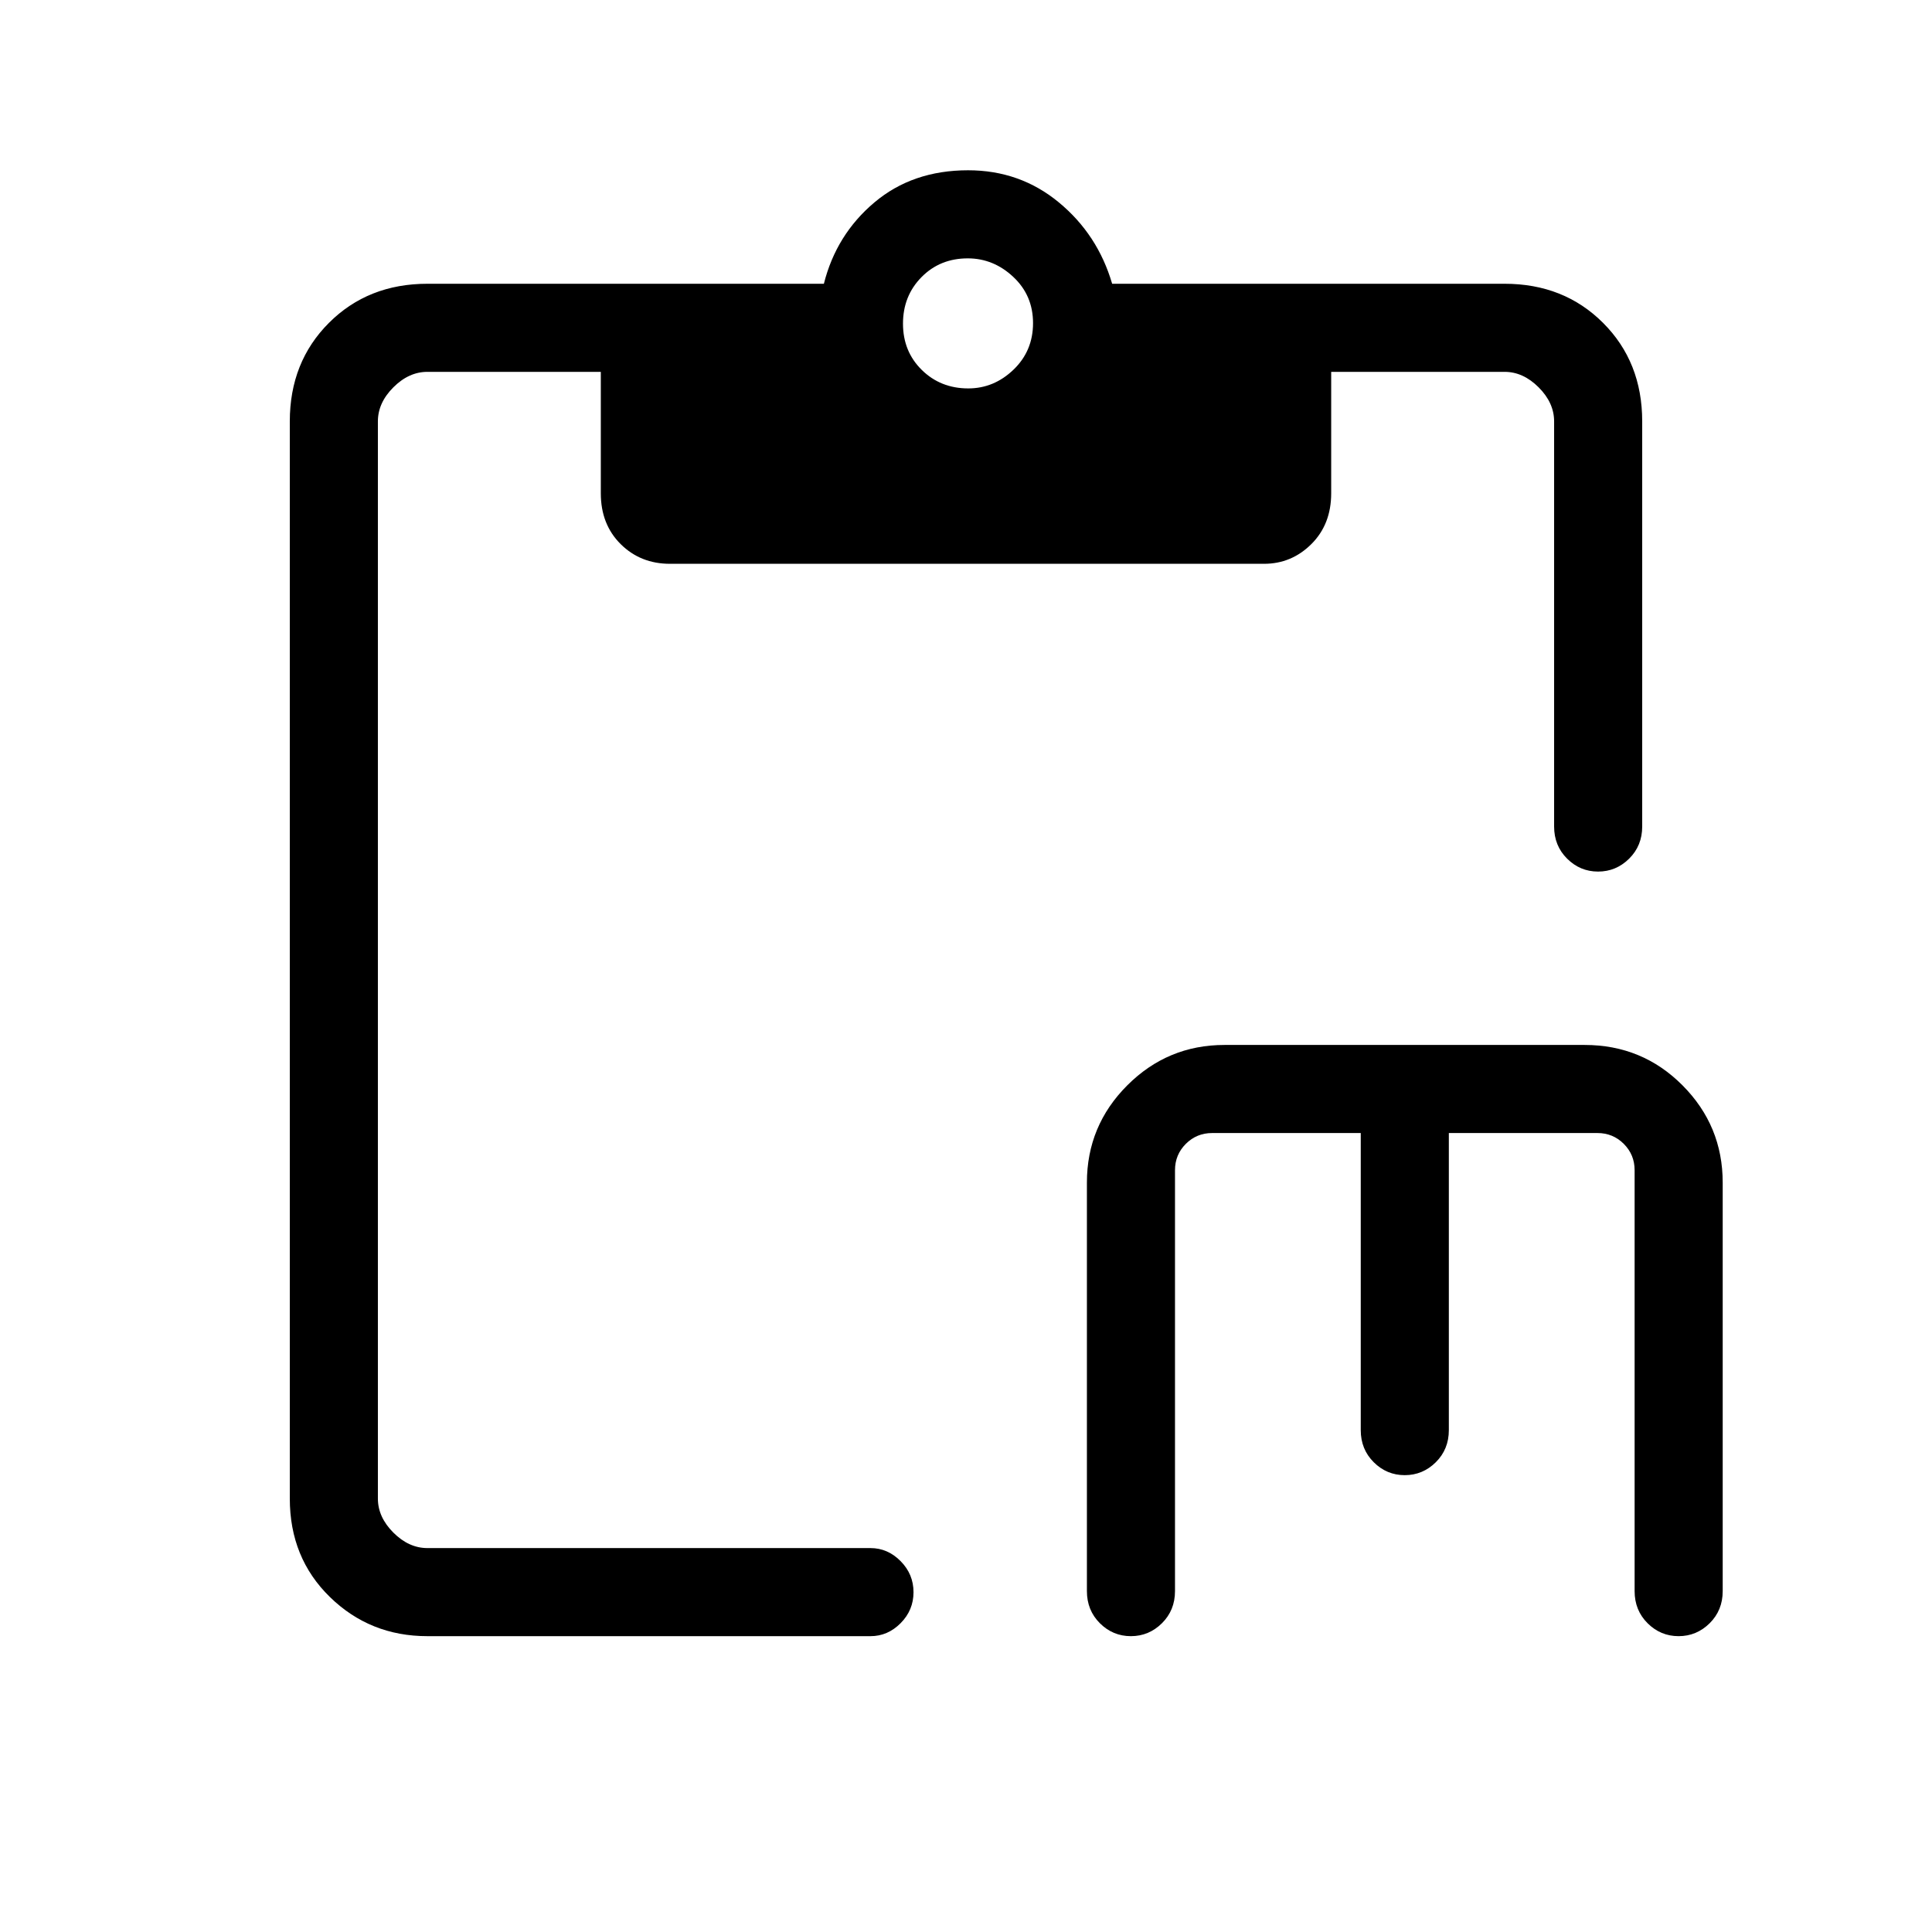 <svg xmlns="http://www.w3.org/2000/svg" height="48" viewBox="0 -960 960 960" width="48"><path d="M561.93-147q-8.95 0-15.4-6.42-6.45-6.43-6.45-15.96v-203q0-28.25 20.06-48.32 20.07-20.07 48.32-20.07h178.95q28.65 0 48.62 20.07T856-372.38v203q0 9.53-6.48 15.96-6.49 6.42-15.44 6.42-8.94 0-15.4-6.42-6.45-6.43-6.45-15.96v-209.16q0-7.69-5.38-13.08-5.39-5.38-13.08-5.38h-73.85v147.62q0 9.53-6.48 15.96-6.49 6.42-15.43 6.42-8.95 0-15.4-6.42-6.46-6.43-6.46-15.96V-397h-73.84q-7.69 0-13.08 5.38-5.38 5.39-5.38 13.08v209.16q0 9.53-6.49 15.96-6.48 6.42-15.43 6.42Zm-349.55 0q-28.5 0-48.44-19.44Q144-185.88 144-215.38v-535.24q0-29.5 19.44-48.94Q182.88-819 212.38-819h197q6.16-24.46 25.11-40.42 18.95-15.97 46.54-15.97 25.81 0 45.12 15.97 19.31 15.96 26.47 40.42h195q29.5 0 48.94 19.44Q816-780.12 816-750.62v201.31q0 9.54-6.48 15.96-6.49 6.43-15.44 6.43-8.94 0-15.4-6.43-6.45-6.42-6.45-15.96v-201.31q0-9.23-7.69-16.92-7.69-7.69-16.92-7.69h-86.16v60.36q0 15.43-9.86 25.23-9.86 9.79-23.52 9.79H332.91q-14.64 0-24.51-9.79-9.86-9.8-9.86-25.23v-60.36h-86.16q-9.23 0-16.92 7.69-7.69 7.69-7.69 16.92v535.24q0 9.23 7.69 16.92 7.69 7.69 16.92 7.69h220.16q8.56 0 14.97 6.49 6.41 6.48 6.41 15.43 0 8.94-6.41 15.4-6.41 6.45-14.97 6.45H212.38Zm268.75-620q12.79 0 22.49-9.33 9.69-9.32 9.69-23.11t-9.83-22.98q-9.83-9.2-22.61-9.2-13.79 0-22.99 9.33-9.19 9.33-9.19 23.12 0 13.79 9.33 22.98 9.33 9.19 23.11 9.19Z"/></svg>
